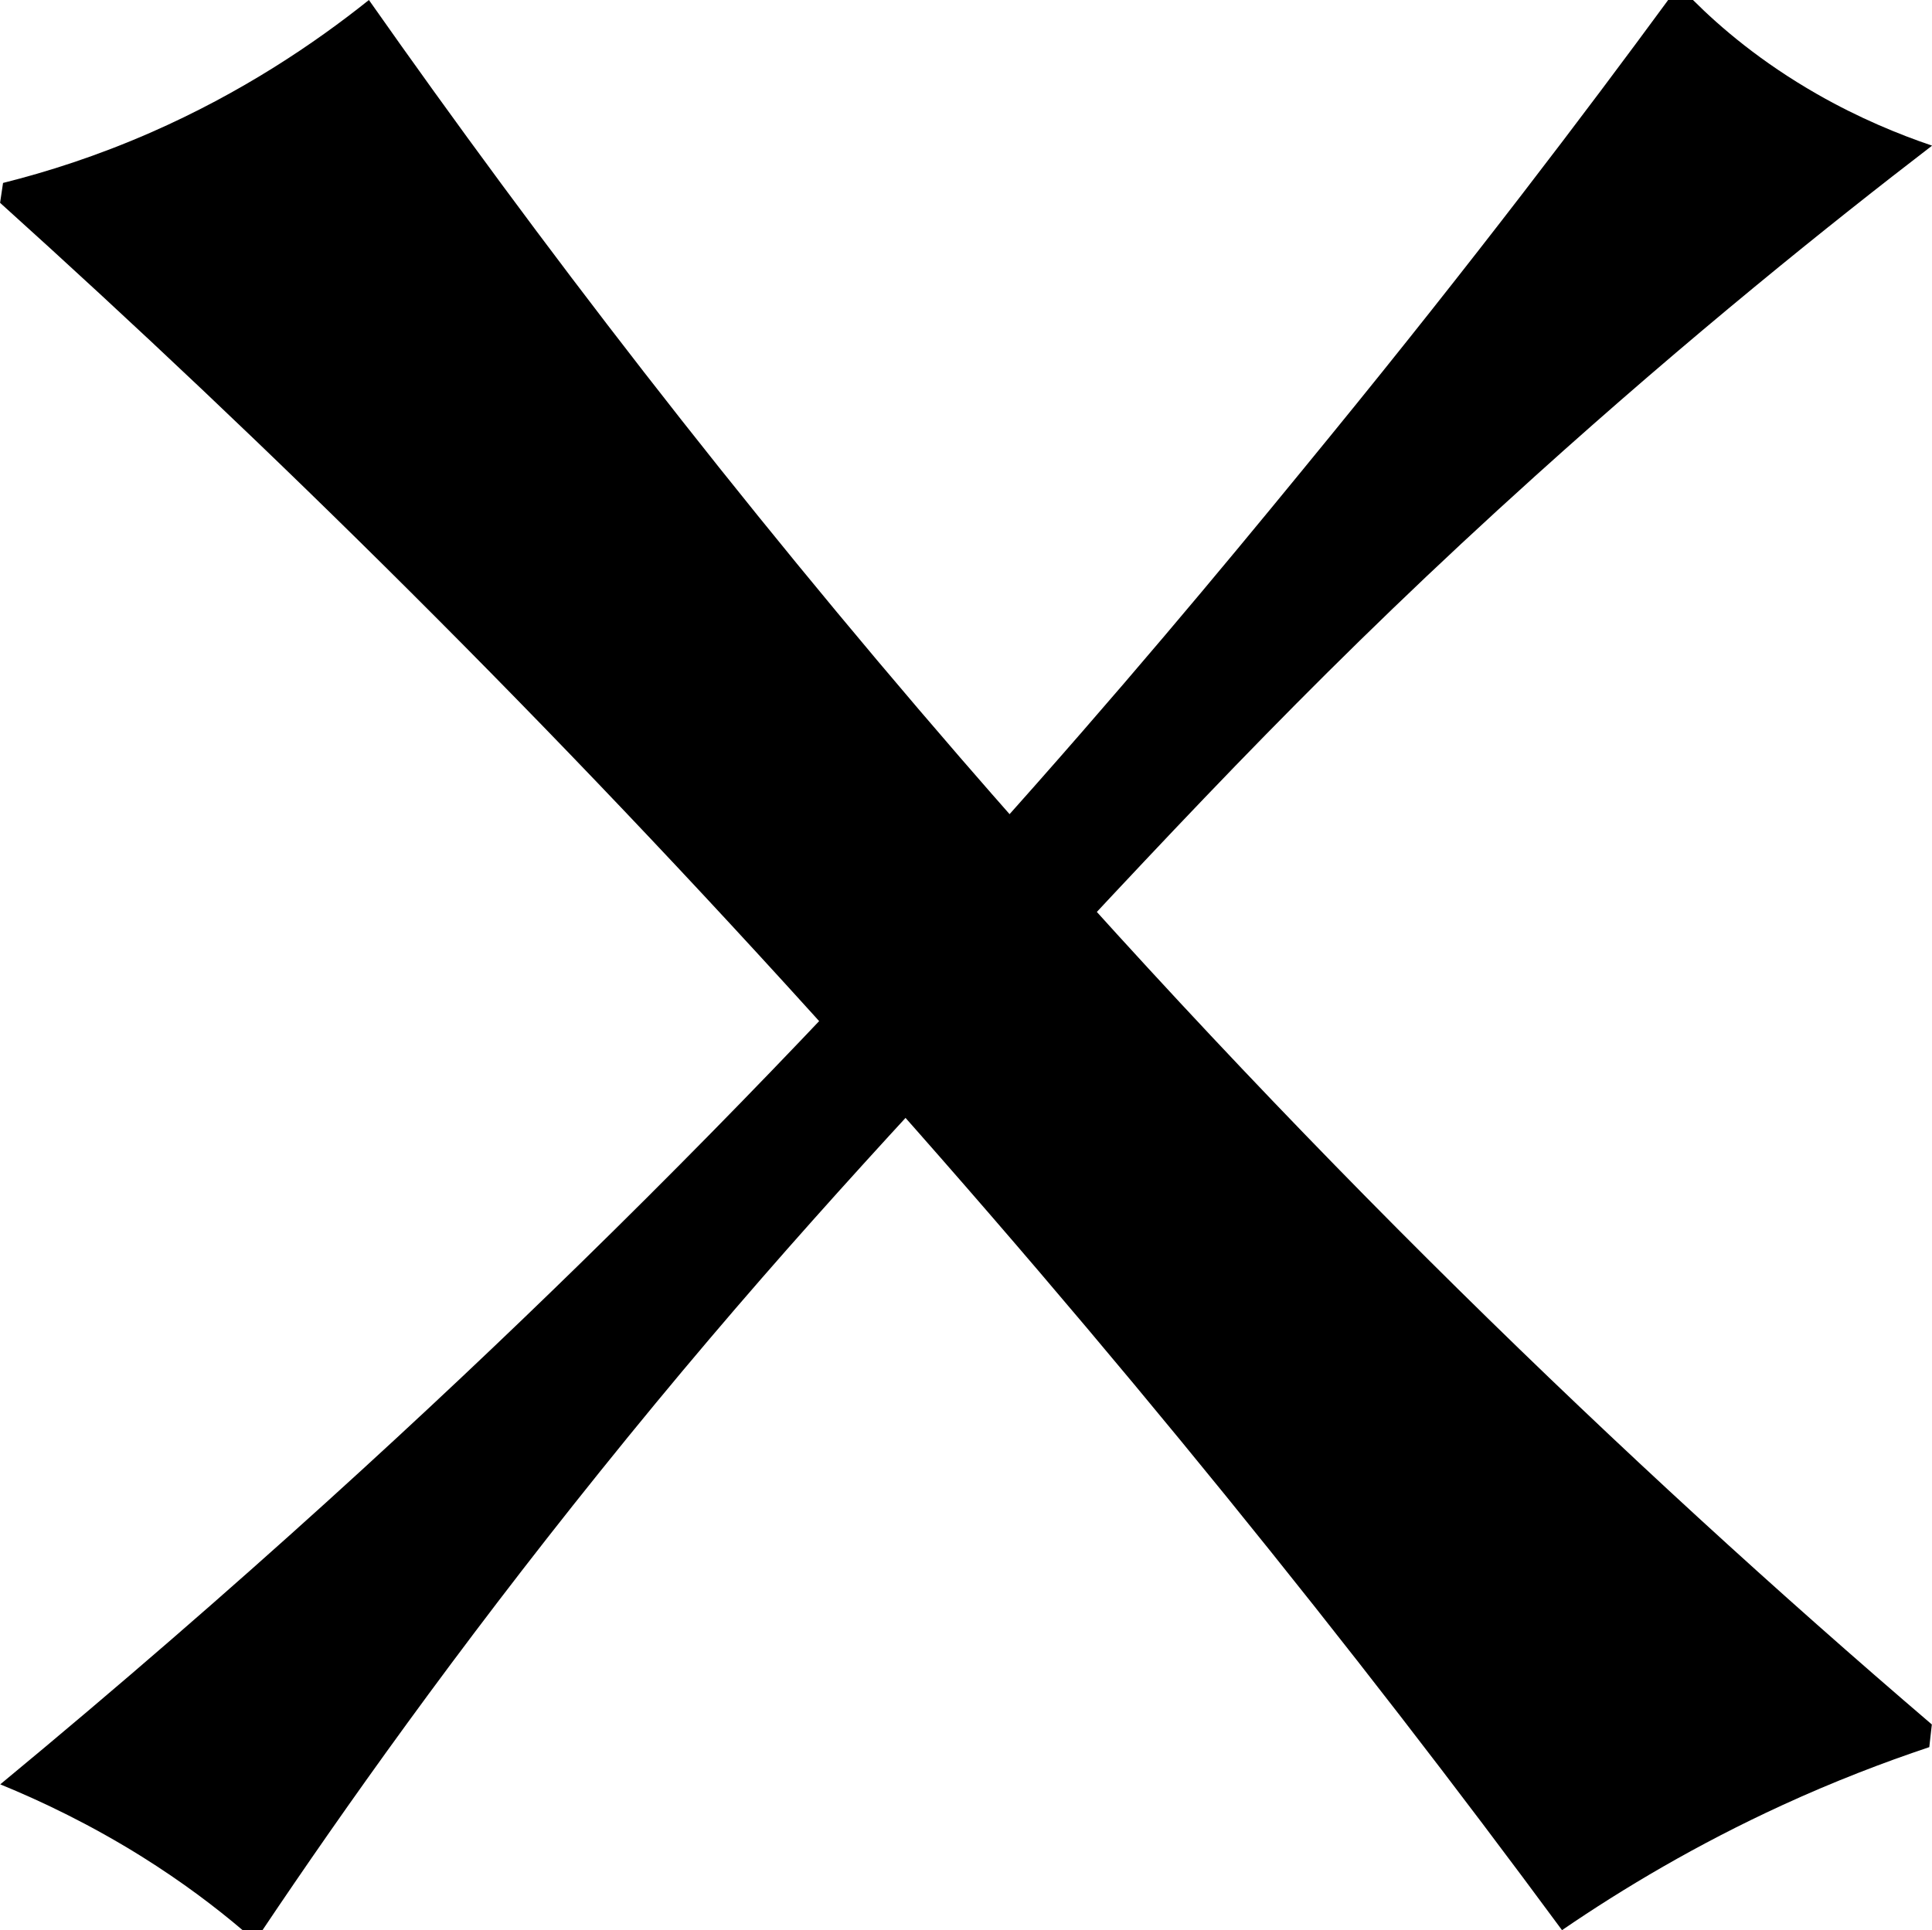 <svg xmlns="http://www.w3.org/2000/svg" viewBox="0 0 235.14 234.97">
  <path class="cls-1" d="M102.15,127.05c33.44,37.18,62.65,73.6,87.96,107.92,7.51-5.14,16.44-10.45,26.8-15.21,6.29-2.89,12.31-5.2,17.9-7.07.1-.92.21-1.84.31-2.76-37.02-31.67-77.4-70.5-118.23-117.67C89.51,60.61,65.62,29.5,44.9,0c-6.64,5.31-15.5,11.29-26.57,16.14-6.49,2.84-12.56,4.78-17.96,6.13l-.36,2.42c32.4,29.22,66.92,63.16,102.15,102.35Z"/>
  <path class="cls-1" d="M202.99,0h3.06c3.36,3.36,8.29,7.56,15.11,11.46,5.09,2.91,9.94,4.9,13.99,6.27-12.39,9.52-29.32,23.09-48.36,40.27-24.84,22.4-41.52,40.34-62.87,63.29-17.38,18.68-32.39,34.82-50.95,57.92-17.54,21.82-31.15,41.04-41.03,55.77h-2.4c-3.33-2.83-7.39-5.9-12.26-8.95-6.2-3.87-12.14-6.72-17.25-8.81,29.36-24.28,52.92-46.14,70.6-63.42,43.87-42.87,73.47-78.91,91.27-100.71,17.32-21.22,31.16-39.51,41.12-53.08Z"/>
</svg>